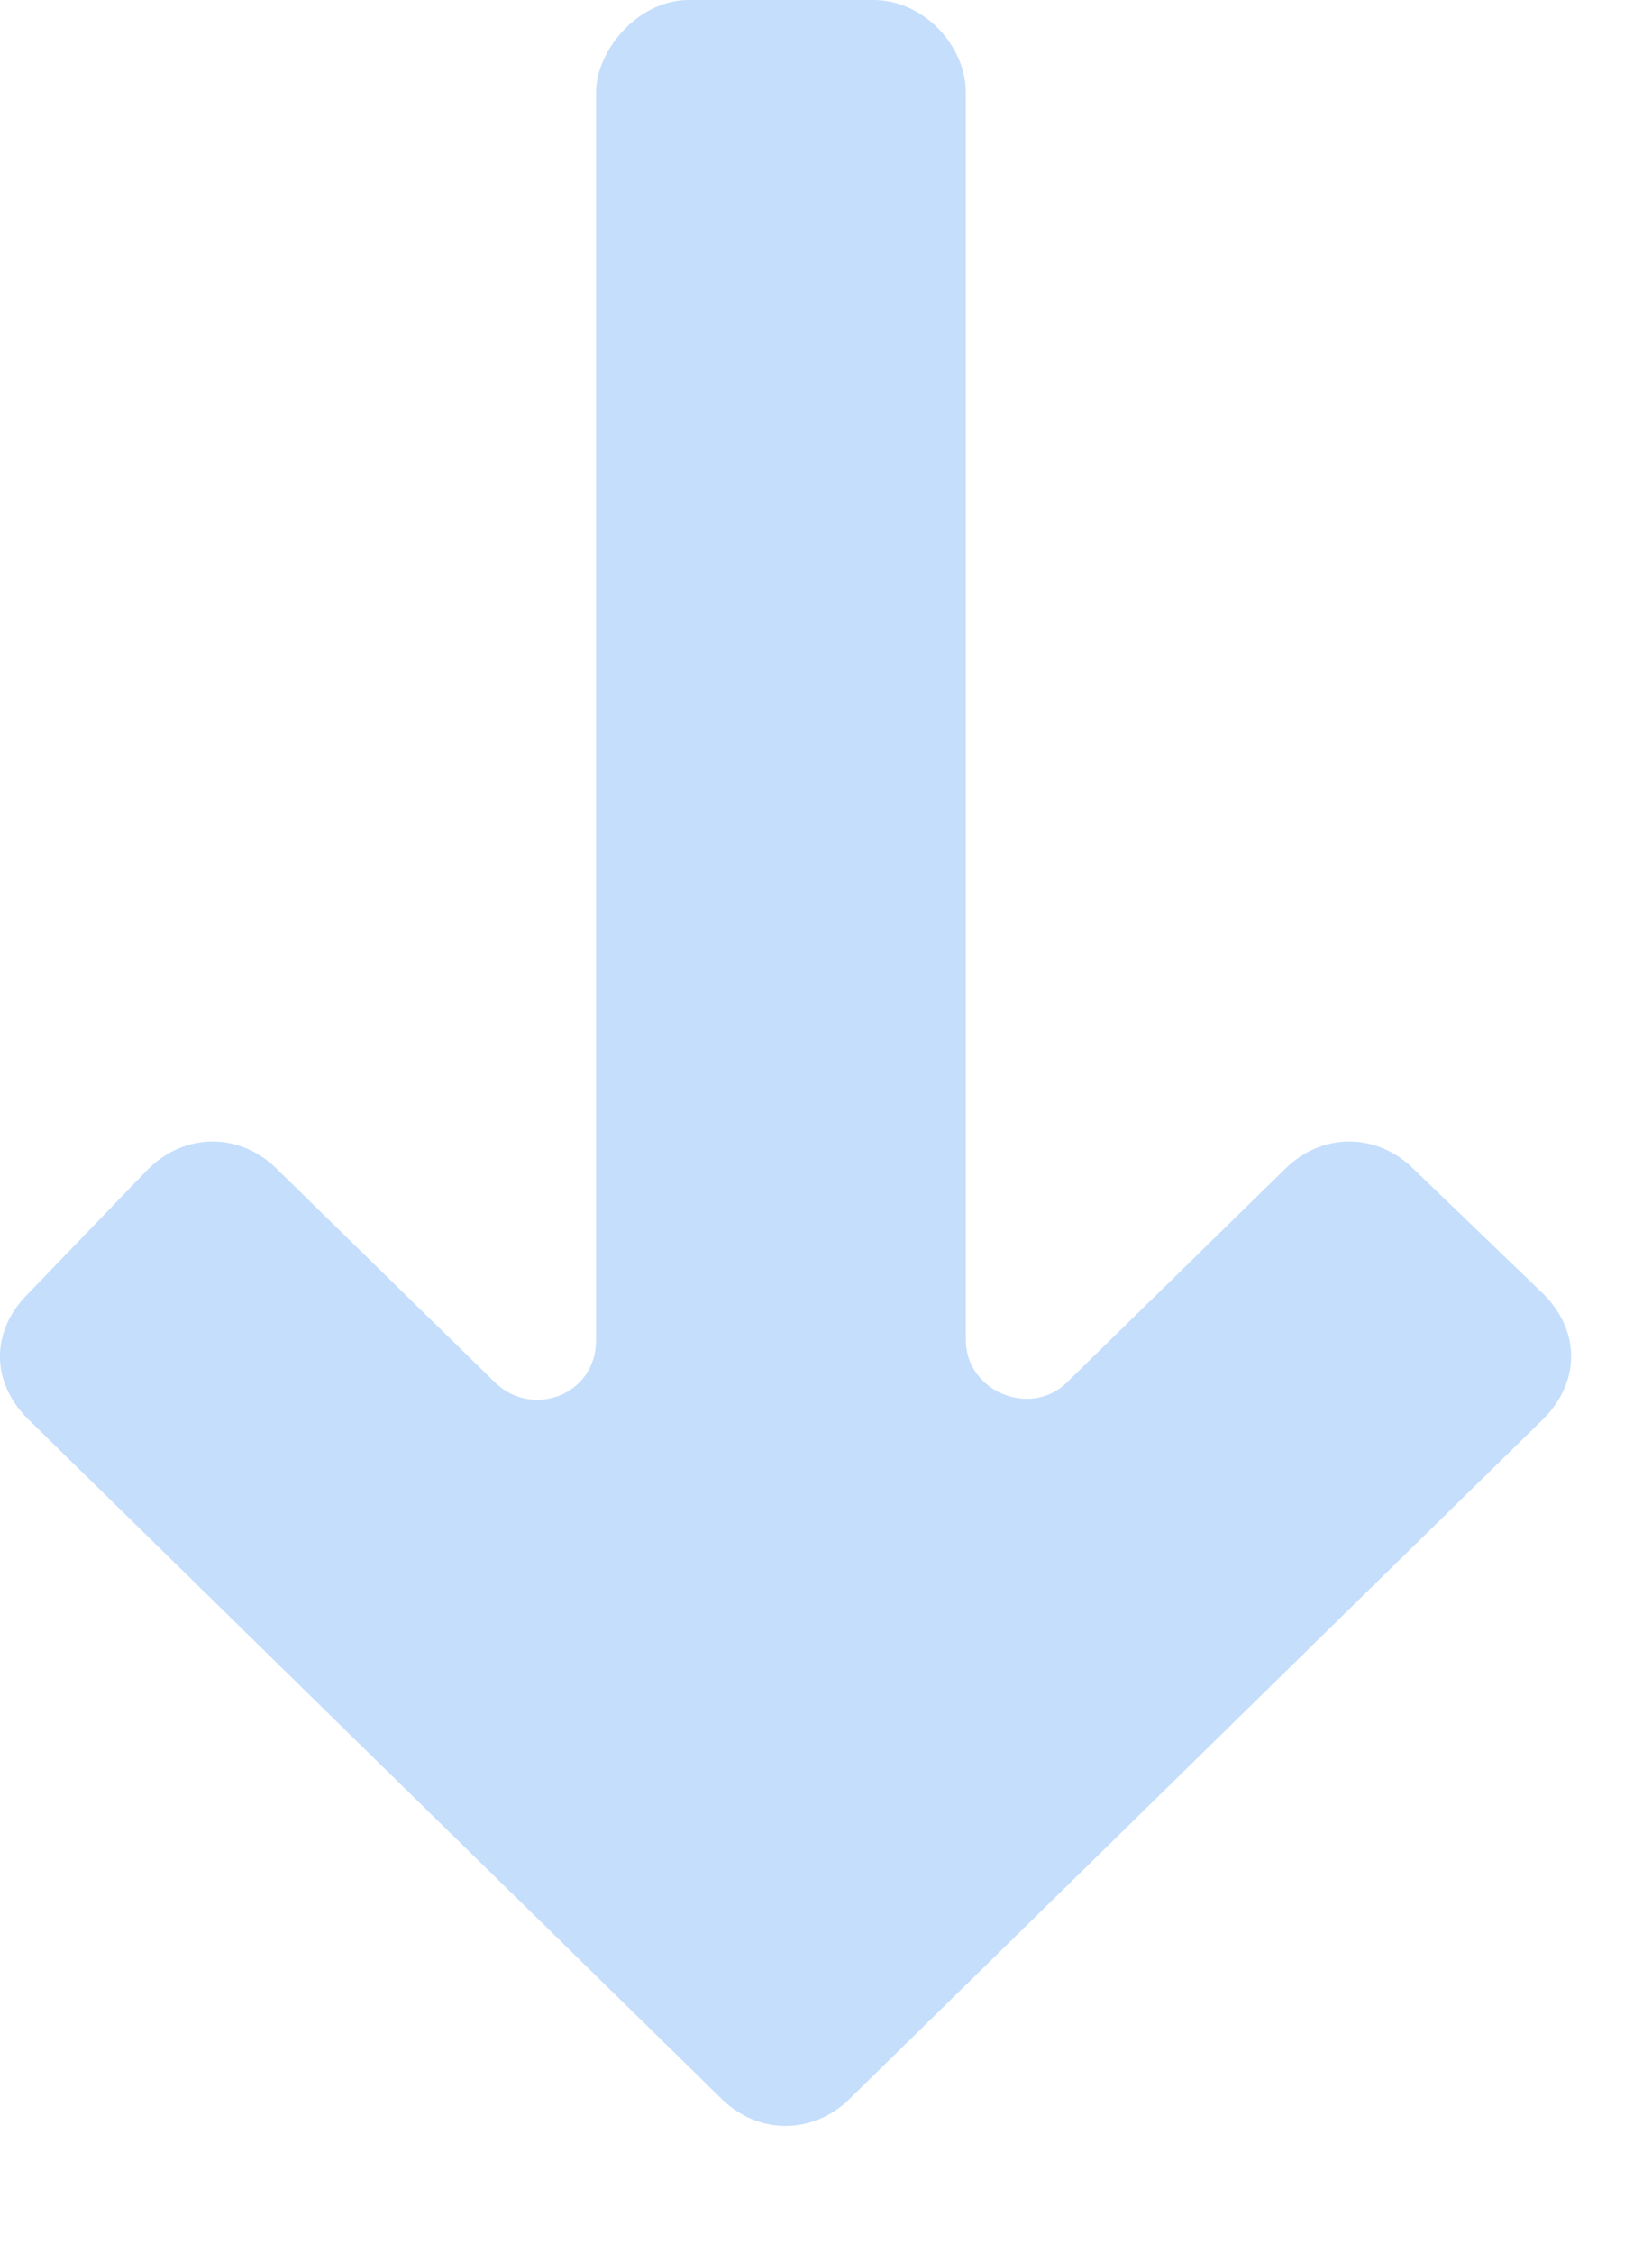 <svg width="11" height="15" viewBox="0 0 11 15" fill="none" xmlns="http://www.w3.org/2000/svg">
<path d="M0.185 8.615C-0.062 8.861 -0.062 9.2 0.185 9.446L4.8 13.969C5.046 14.215 5.415 14.215 5.662 13.969L10.277 9.446C10.523 9.2 10.523 8.861 10.277 8.615L9.415 7.785C9.169 7.538 8.8 7.538 8.554 7.785L7.108 9.2C6.862 9.446 6.431 9.261 6.431 8.923L6.431 0.615C6.431 0.308 6.154 -3.8147e-05 5.815 -3.8147e-05H4.585C4.246 -3.8147e-05 3.969 0.338 3.969 0.615L3.969 8.923C3.969 9.292 3.538 9.446 3.292 9.2L1.846 7.785C1.6 7.538 1.231 7.538 0.985 7.785L0.185 8.615Z" fill="#C5DEFC"/>
</svg>
